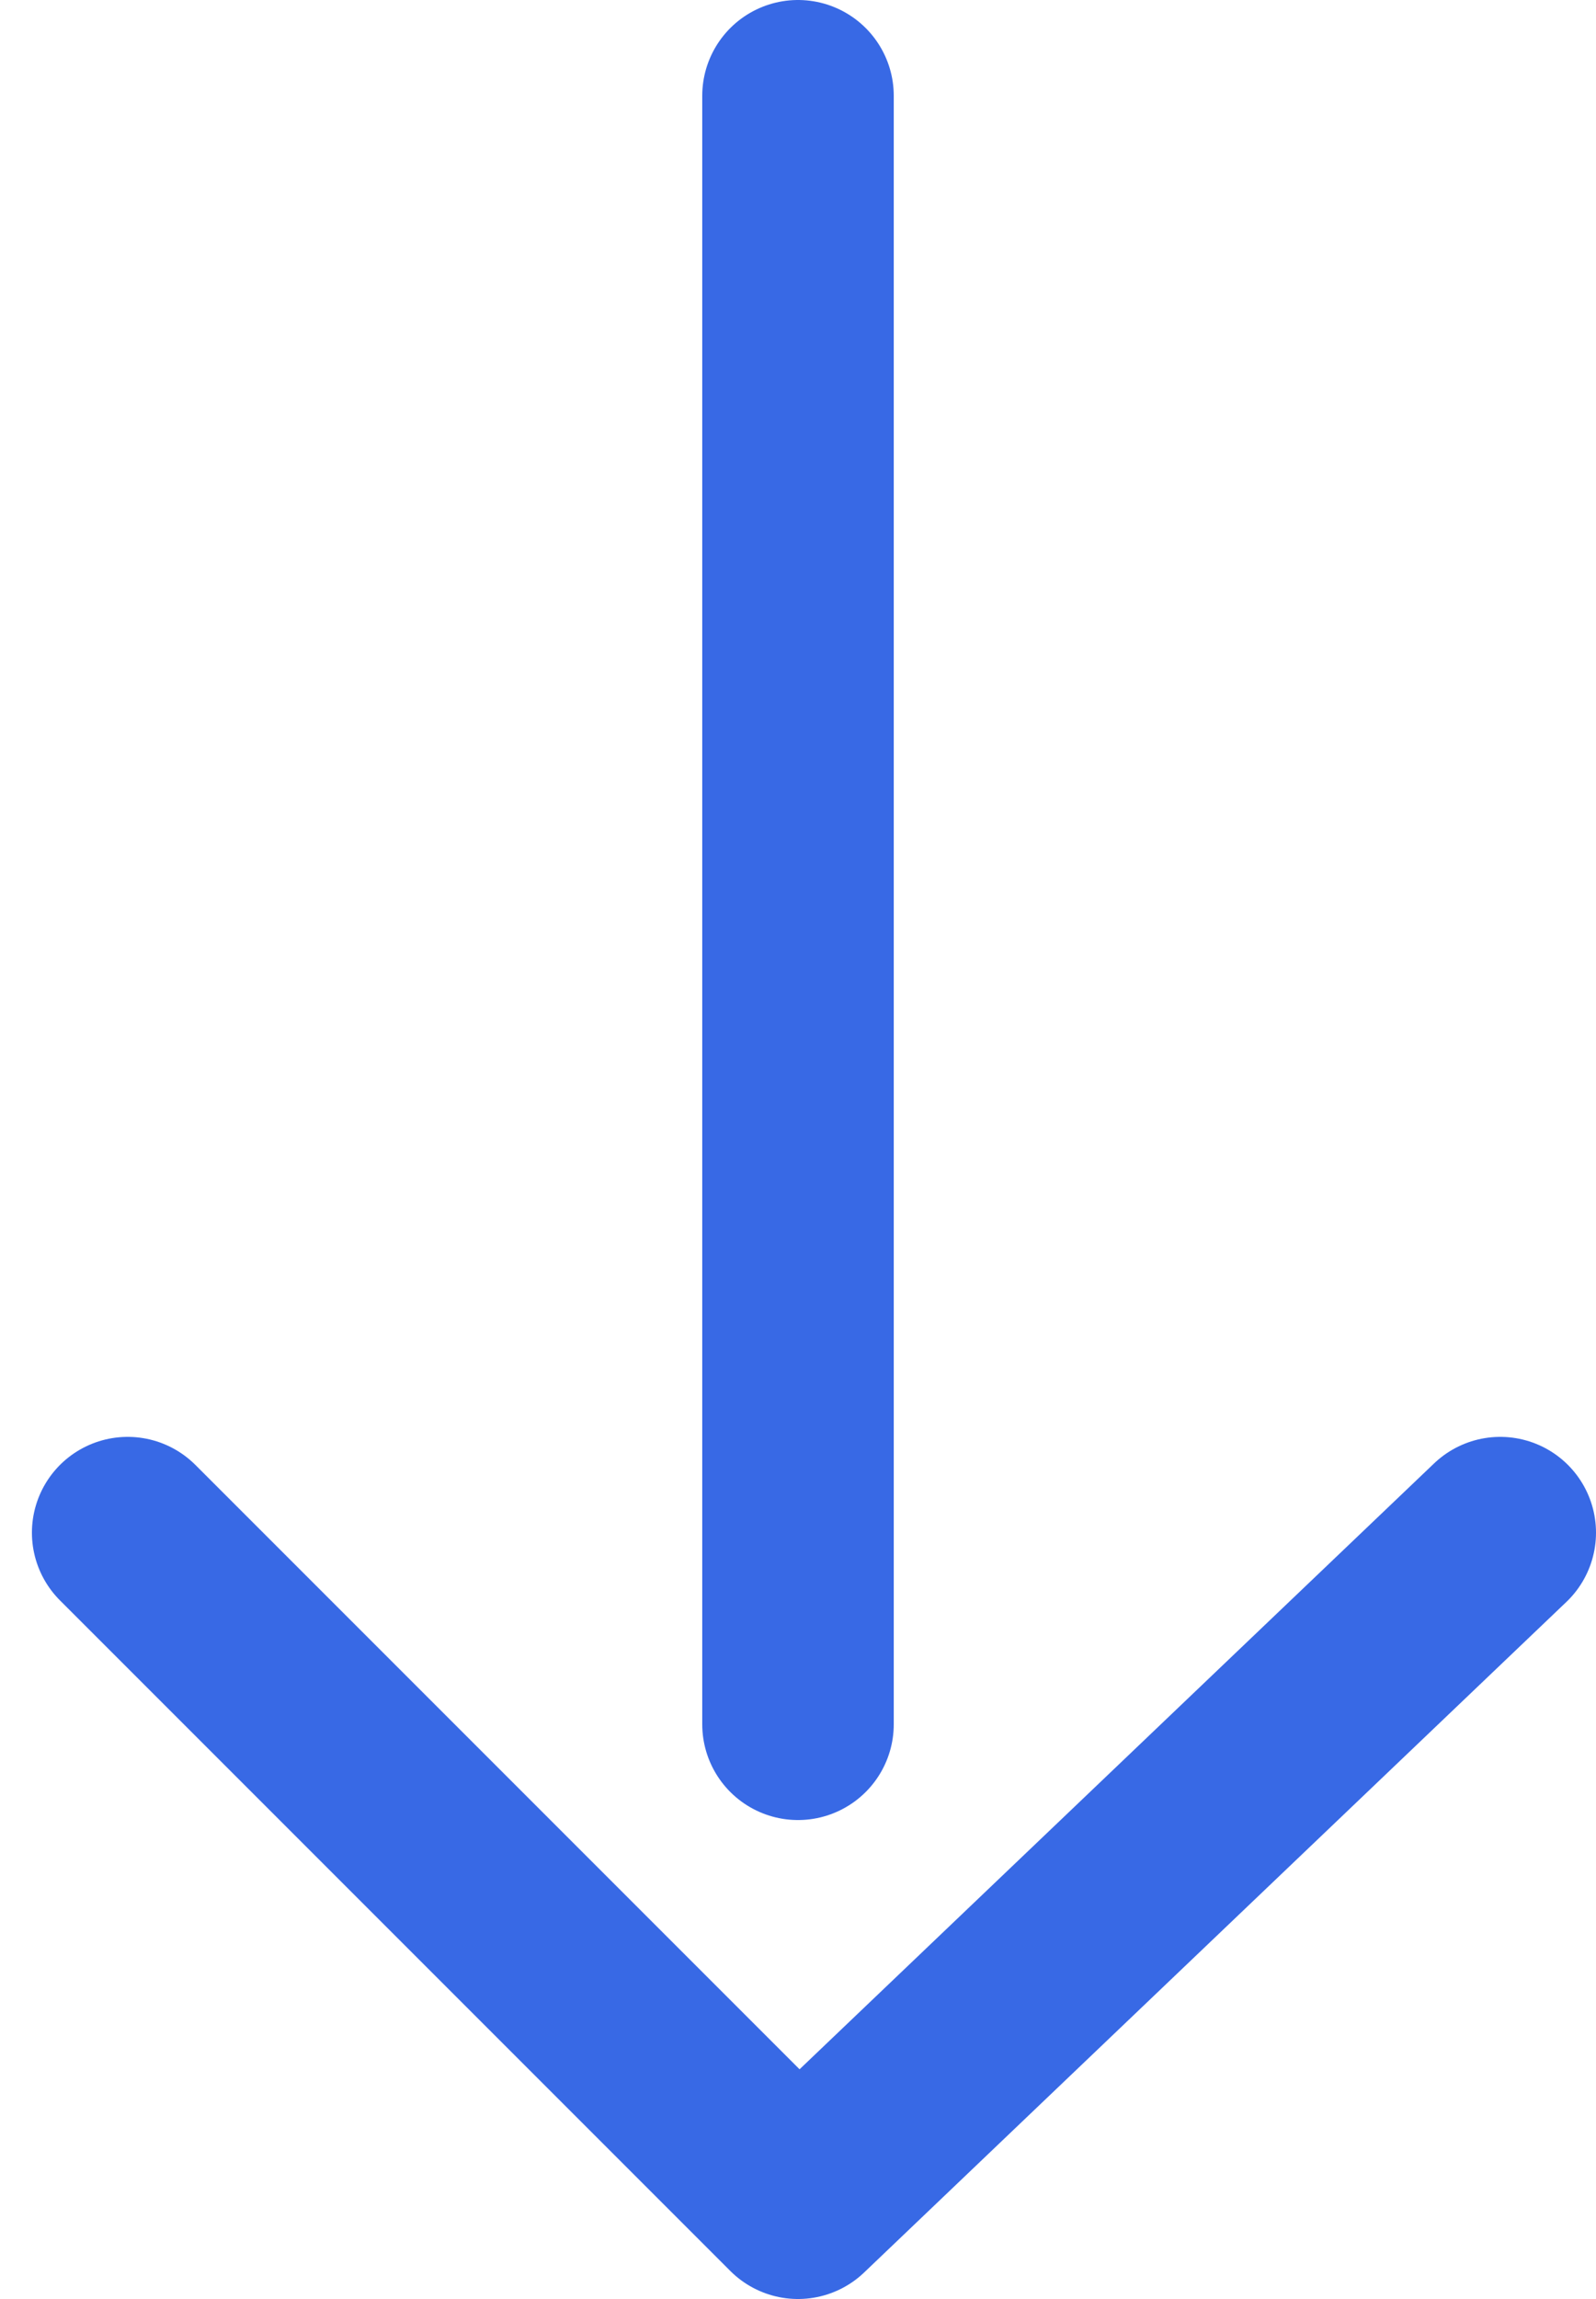 <svg width="25" height="36" viewBox="0 0 25 36" fill="none" xmlns="http://www.w3.org/2000/svg">
<path d="M2 24L12.5 34.5L23.5 24" stroke="#3869E5" stroke-width="3" stroke-linecap="round" stroke-linejoin="round"/>
<path d="M12.5 27V1.5" stroke="#3869E5" stroke-width="3" stroke-linecap="round" stroke-linejoin="round"/>
</svg>
